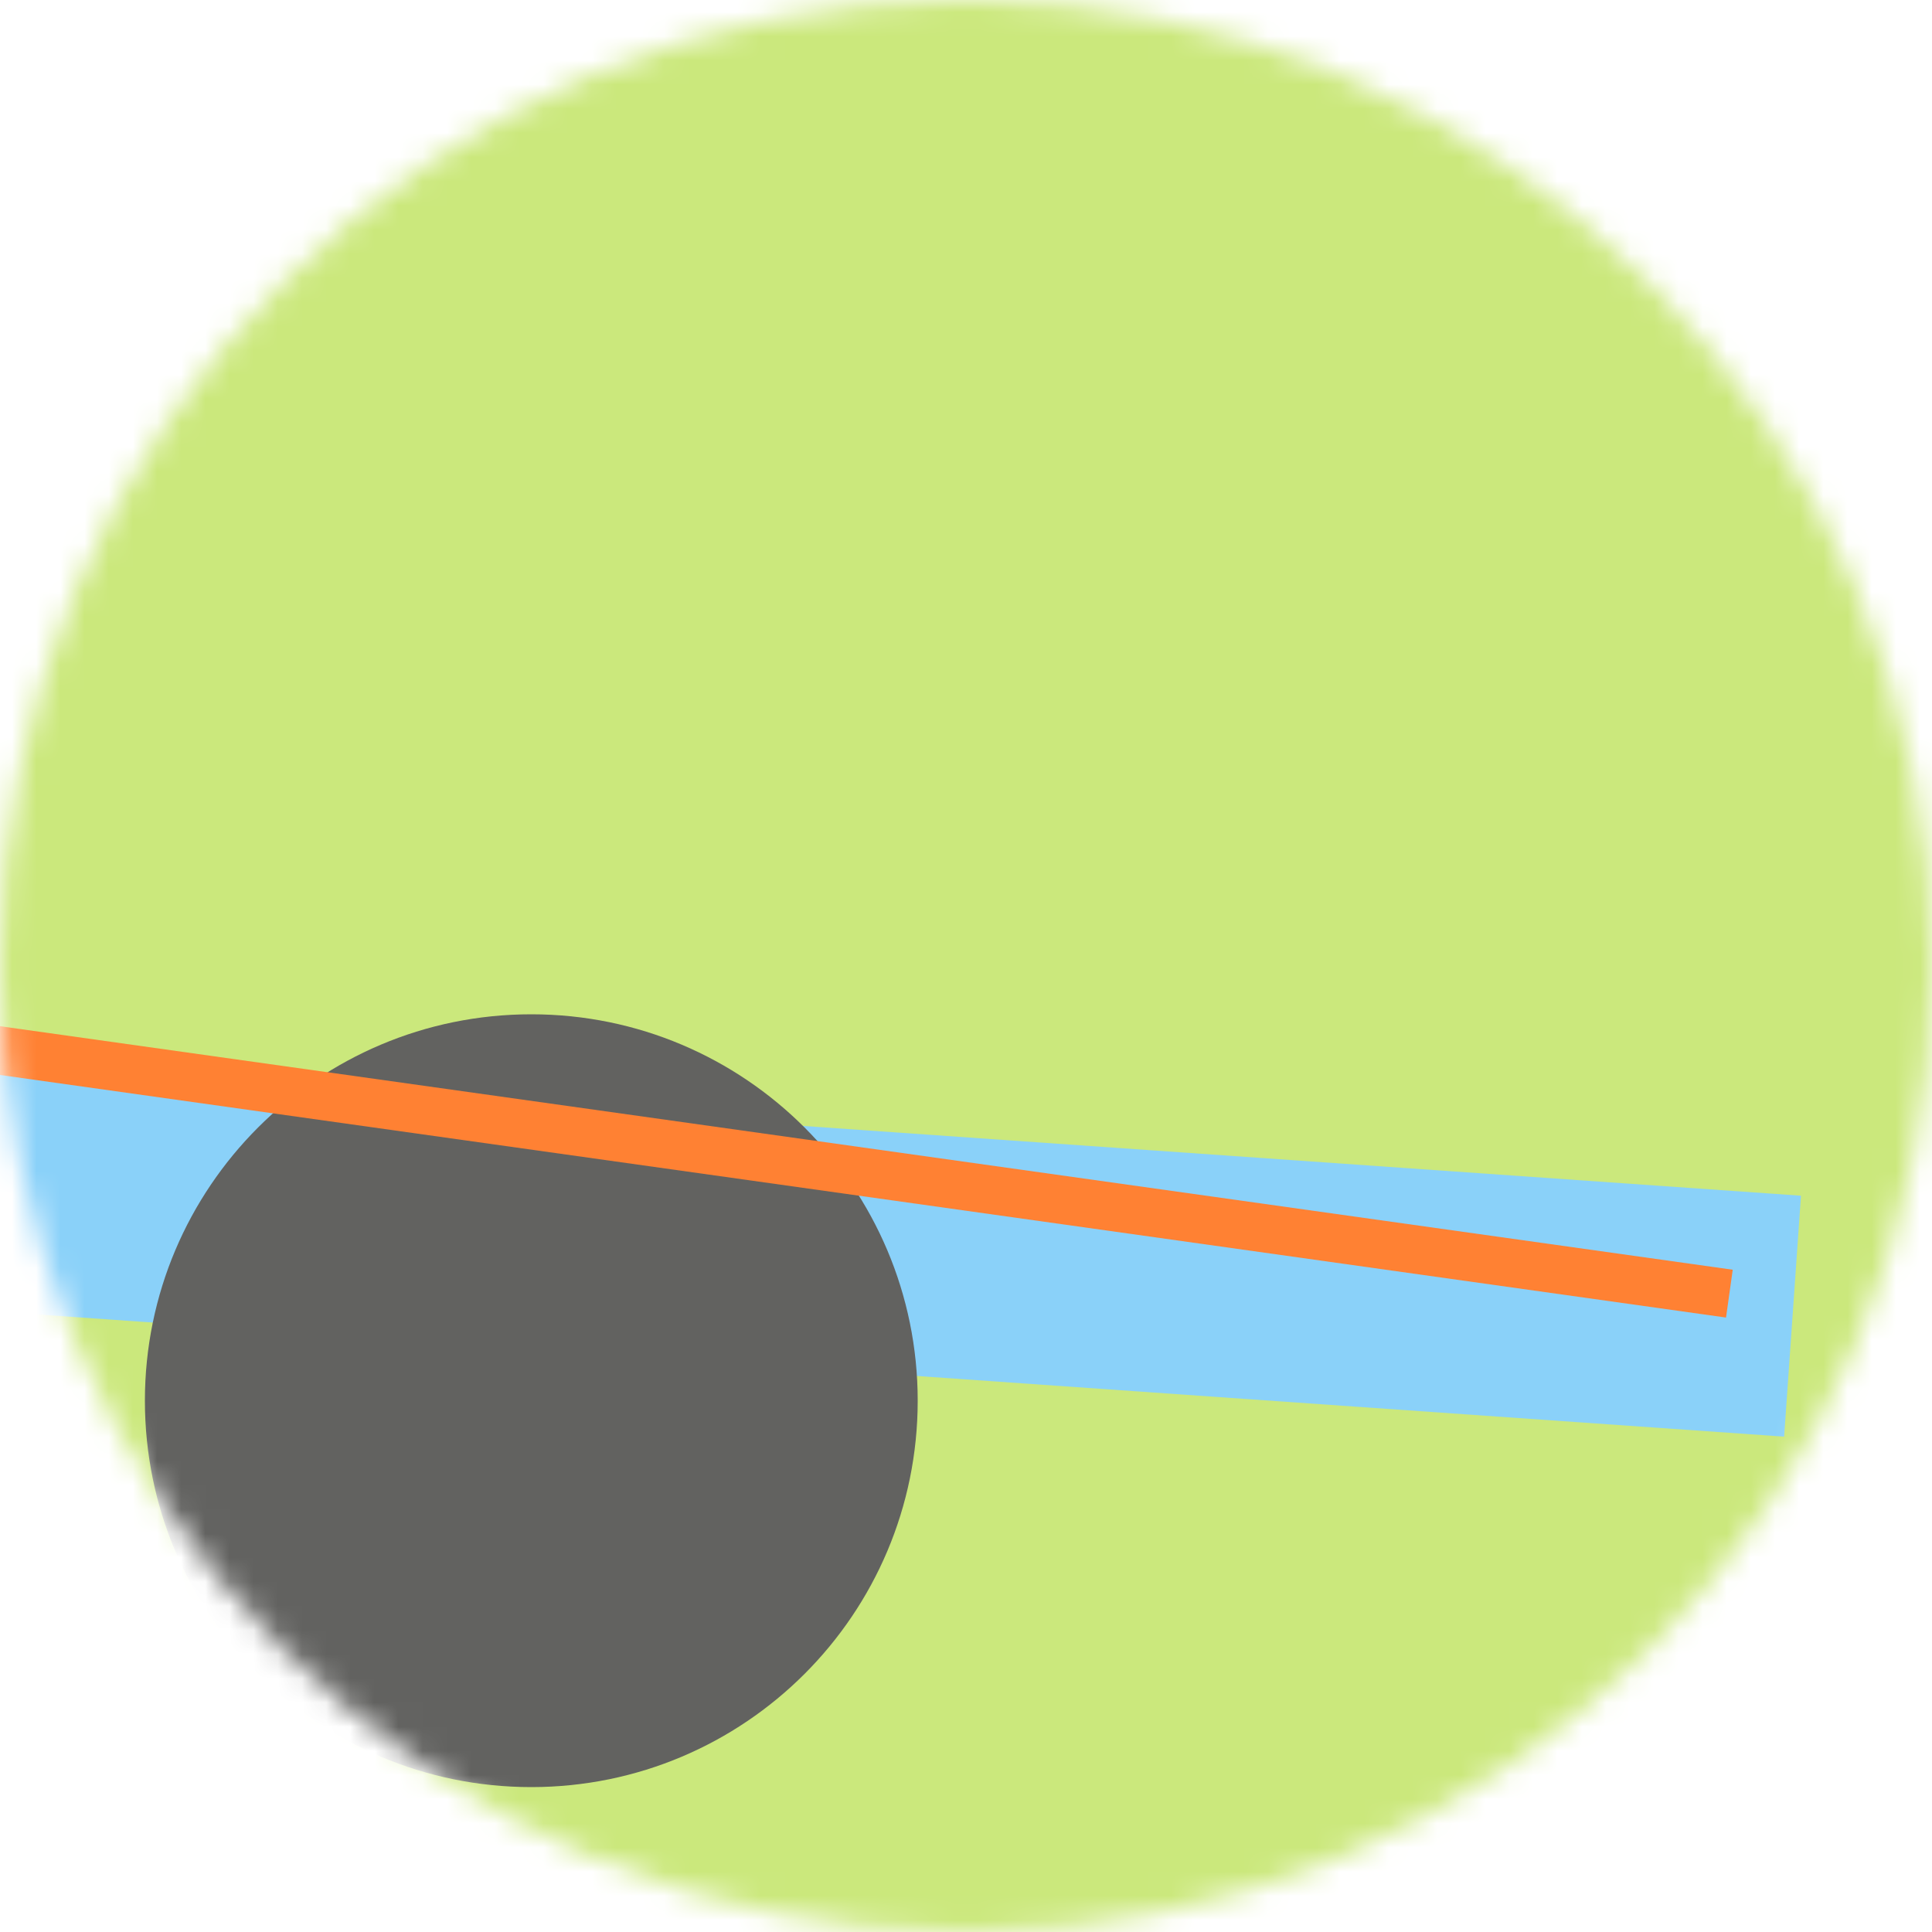<svg width="80" height="80" viewBox="0 0 80 80" fill="none" xmlns="http://www.w3.org/2000/svg">
<g id="Mask group">
<mask id="mask0_3251_2258" style="mask-type:luminance" maskUnits="userSpaceOnUse" x="0" y="0" width="80" height="80">
<g id="Group">
<path id="Vector" d="M80 40C80 17.909 62.091 0 40 0C17.909 0 0 17.909 0 40C0 62.091 17.909 80 40 80C62.091 80 80 62.091 80 40Z" fill="white"/>
</g>
</mask>
<g mask="url(#mask0_3251_2258)">
<g id="Group_2">
<path id="Vector_2" d="M80 0H0V80H80V0Z" fill="#CBE87C"/>
<path id="Vector_3" d="M74.575 49.512L-5.23 43.932L-5.928 53.907L73.877 59.488L74.575 49.512Z" fill="#8AD1F9"/>
<path id="Vector_4" d="M22 74C30.837 74 38 66.837 38 58C38 49.163 30.837 42 22 42C13.163 42 6 49.163 6 58C6 66.837 13.163 74 22 74Z" fill="#626260"/>
<path id="Vector_5" d="M-7.611 42.433L71.61 53.567" stroke="#FF8133" stroke-width="2"/>
</g>
</g>
</g>
</svg>
